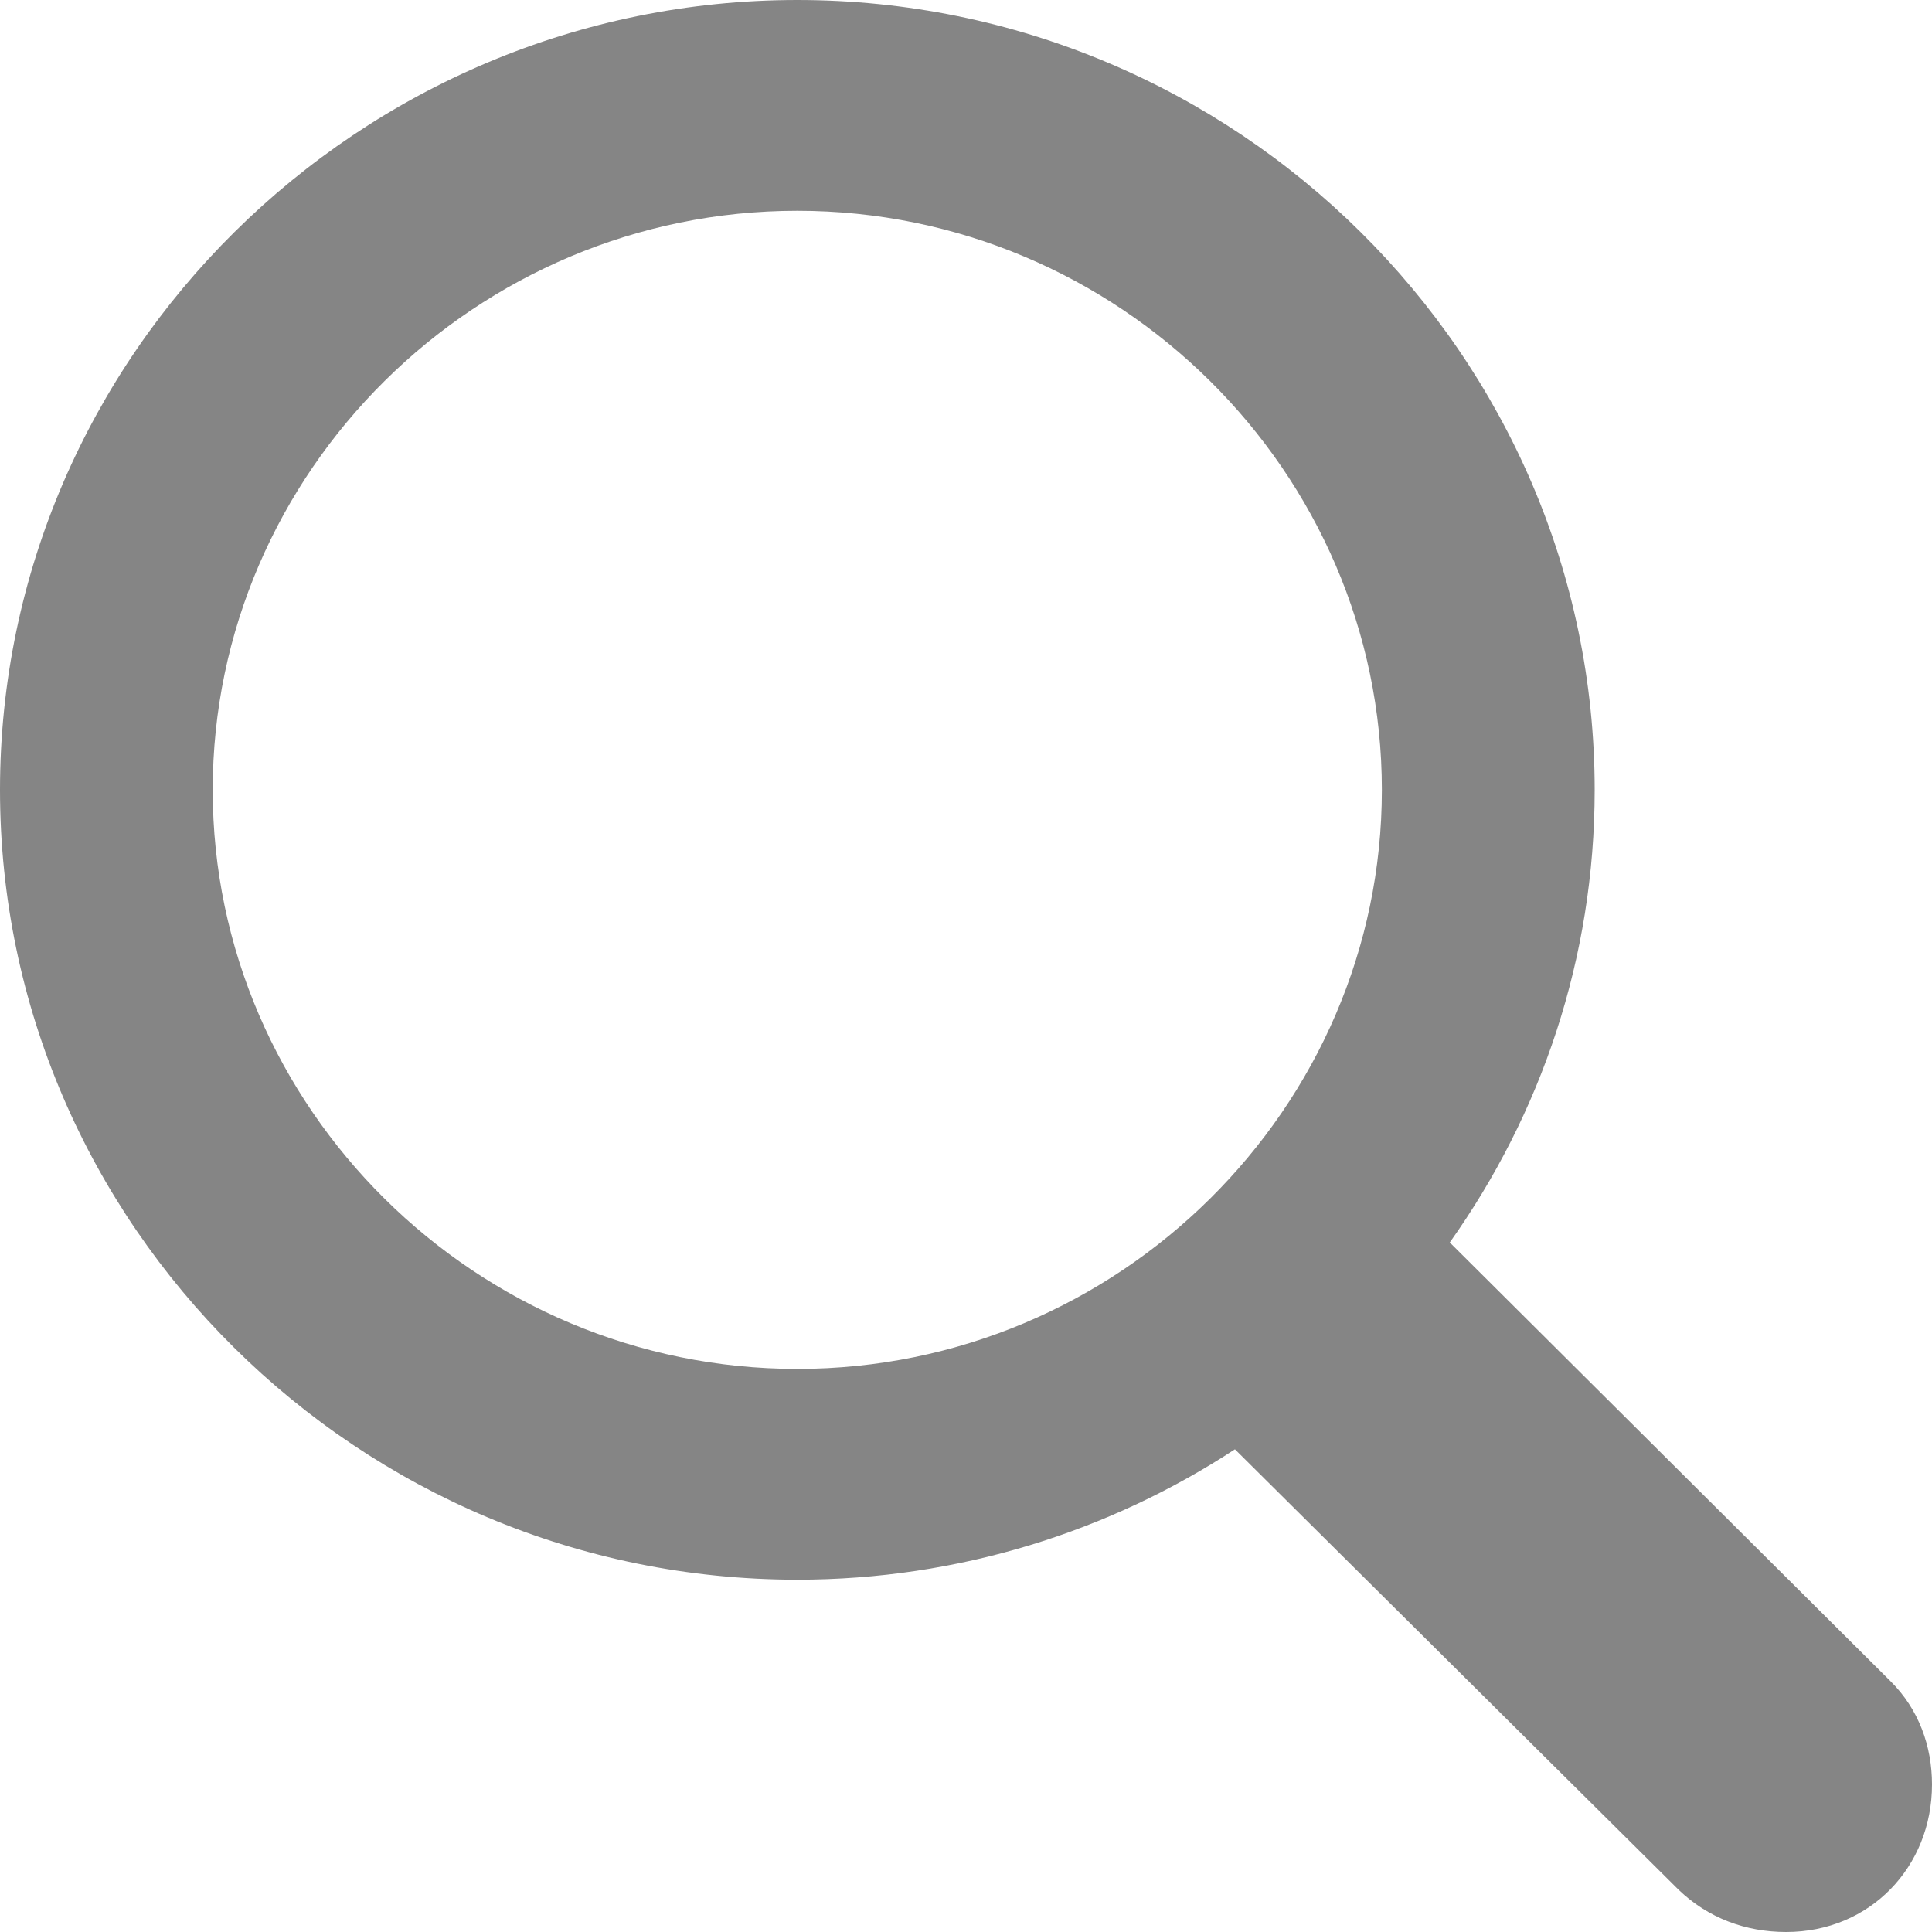 <svg width="20" height="20" viewBox="0 0 20 20" fill="none" xmlns="http://www.w3.org/2000/svg">
<path d="M8.254 16.353C9.921 16.353 11.484 15.854 12.784 15.003L17.378 19.564C17.682 19.855 18.07 20 18.49 20C19.36 20 20 19.325 20 18.473C20 18.078 19.864 17.694 19.57 17.403L15.008 12.862C15.952 11.533 16.508 9.922 16.508 8.177C16.508 3.678 12.795 0 8.254 0C3.723 0 0 3.678 0 8.177C0 12.675 3.713 16.353 8.254 16.353ZM8.254 14.171C4.929 14.171 2.202 11.47 2.202 8.177C2.202 4.883 4.929 2.182 8.254 2.182C11.578 2.182 14.305 4.883 14.305 8.177C14.305 11.47 11.578 14.171 8.254 14.171Z" fill="#858585"/>
</svg>
